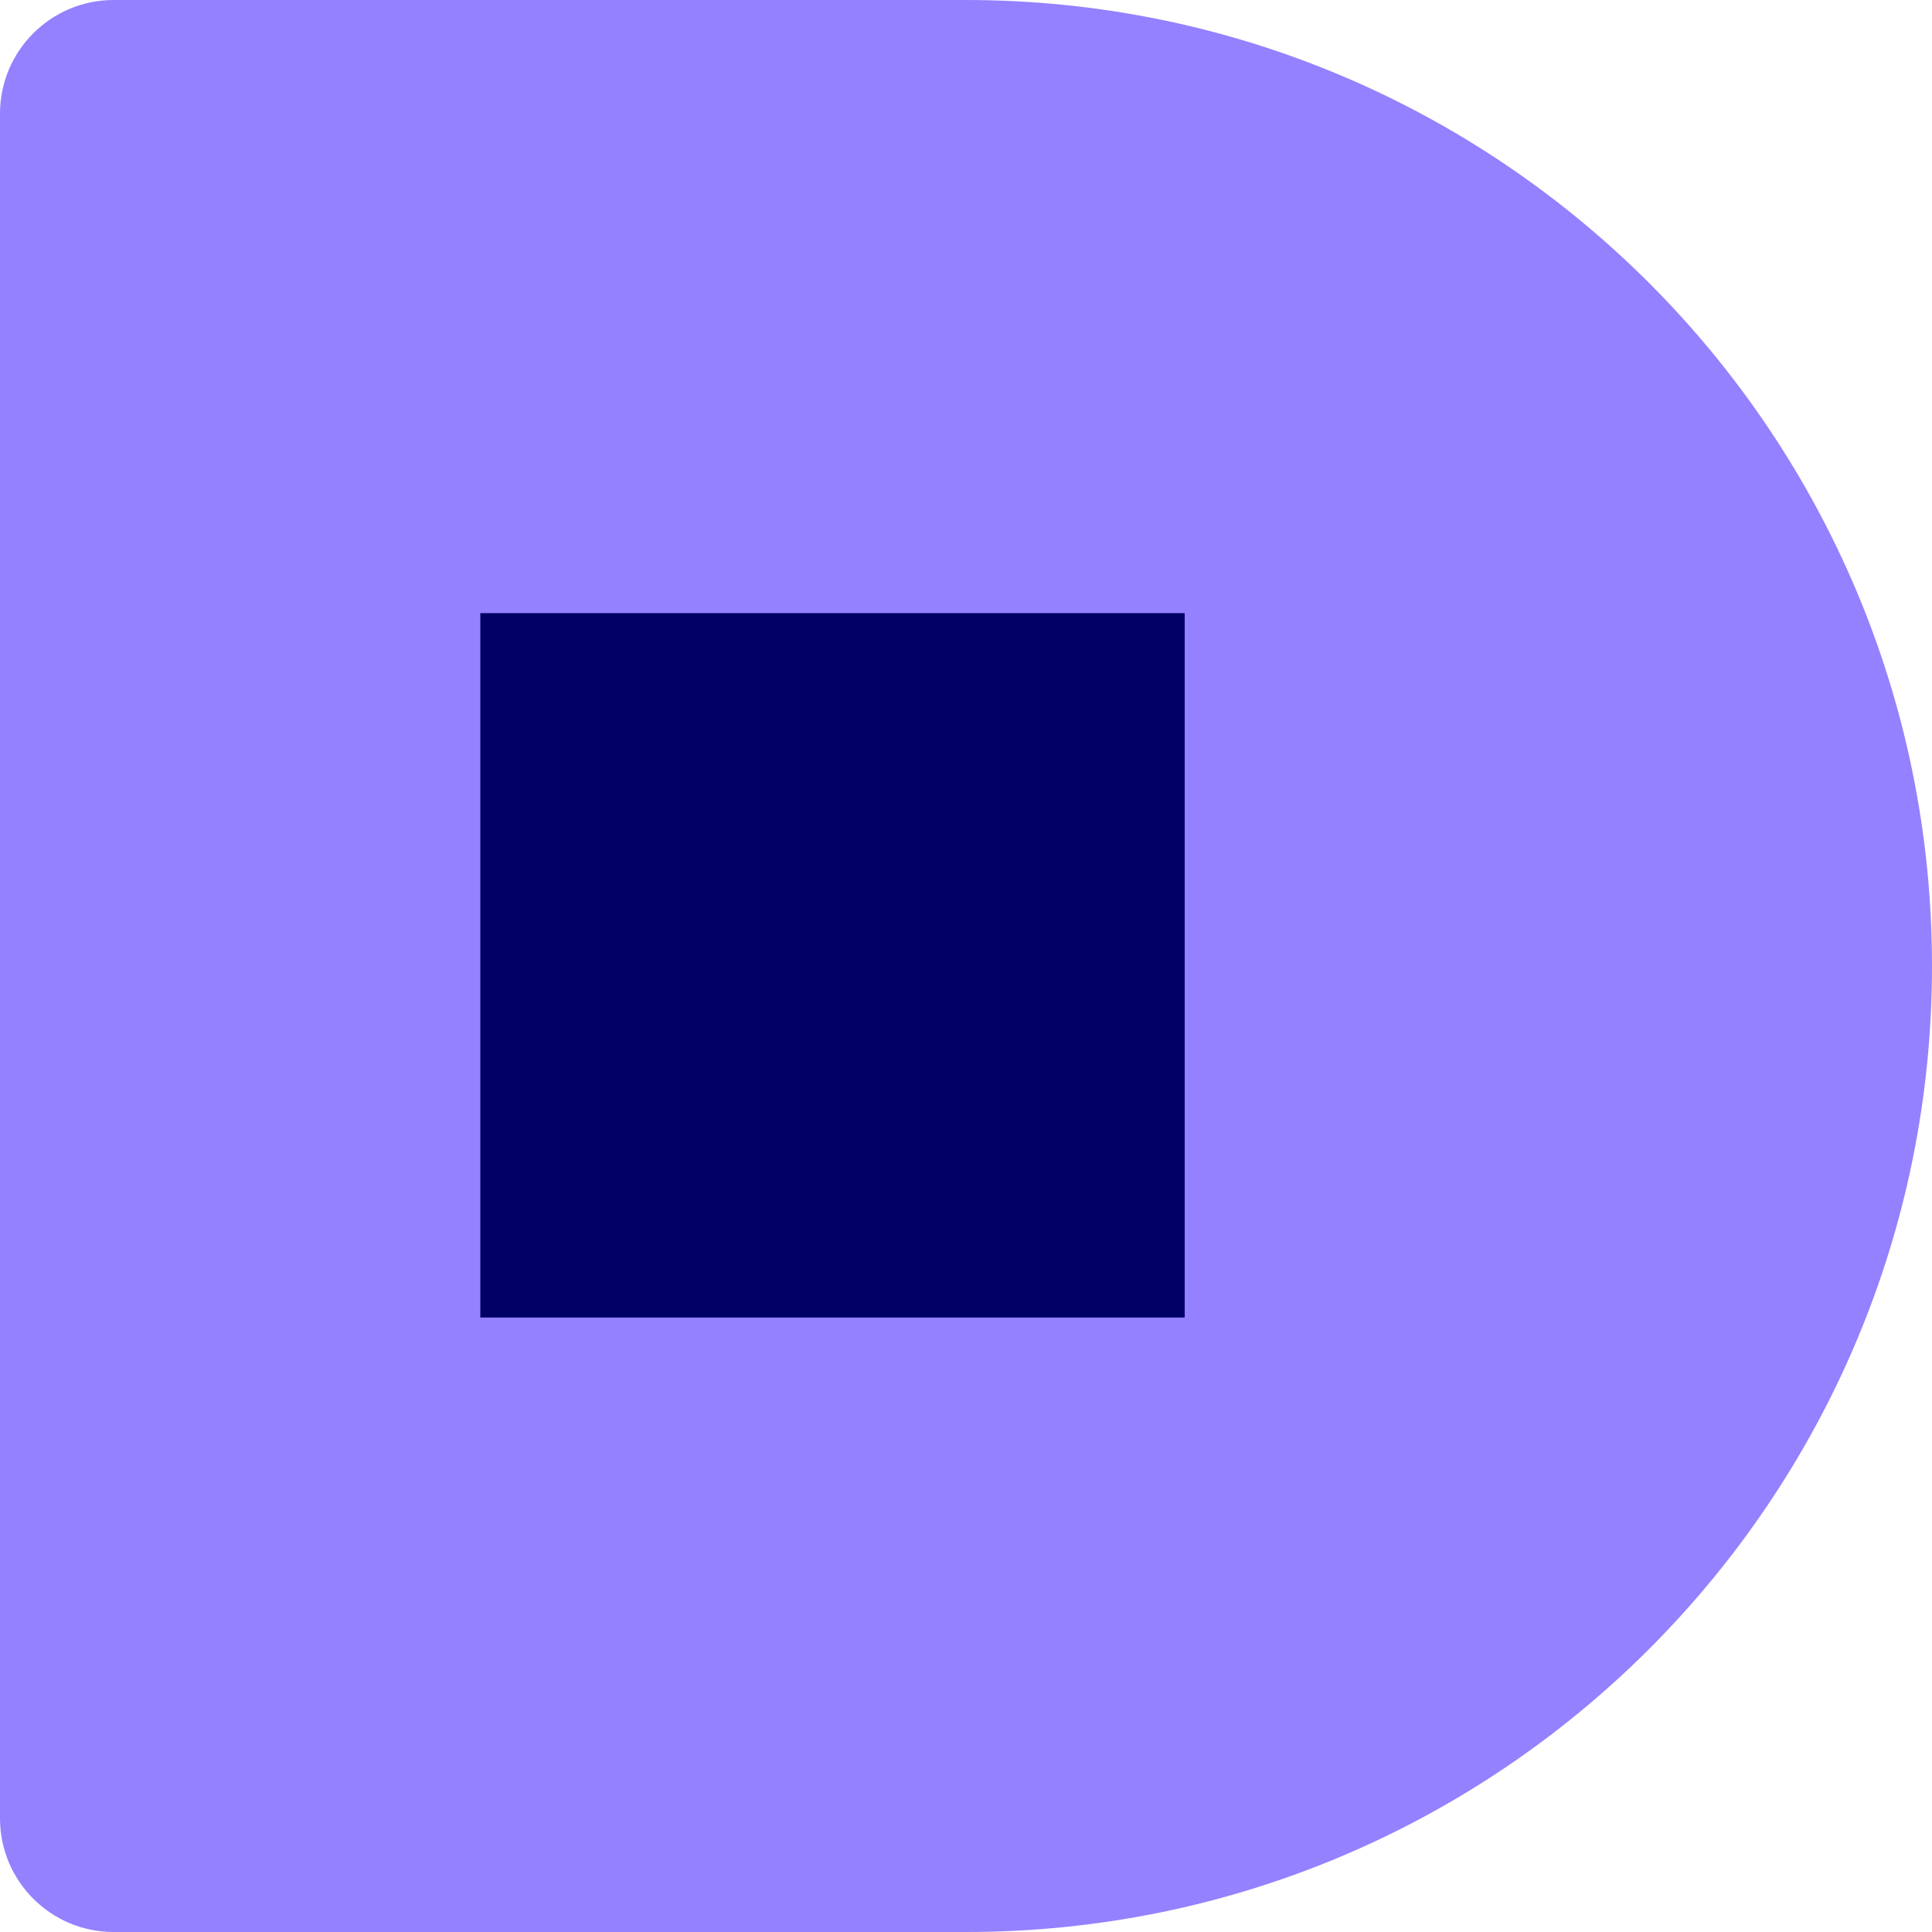 <svg width="72" height="72" viewBox="0 0 72 72" fill="none" xmlns="http://www.w3.org/2000/svg">
<path d="M0 4.235C0 1.896 1.896 0 4.235 0H36C55.882 0 72 16.118 72 36C72 55.882 55.882 72 36 72H4.235C1.896 72 0 70.104 0 67.765V4.235Z" fill="#9381FF"/>
<mask id="mask0_4_15" style="mask-type:alpha" maskUnits="userSpaceOnUse" x="7" y="12" width="48" height="48">
<rect x="7" y="12" width="48" height="48" fill="#D9D9D9"/>
</mask>
<g mask="url(#mask0_4_15)">
<path d="M17.9 49.1V22.85H44.15V49.1H17.9Z" fill="#000067"/>
</g>
</svg>
